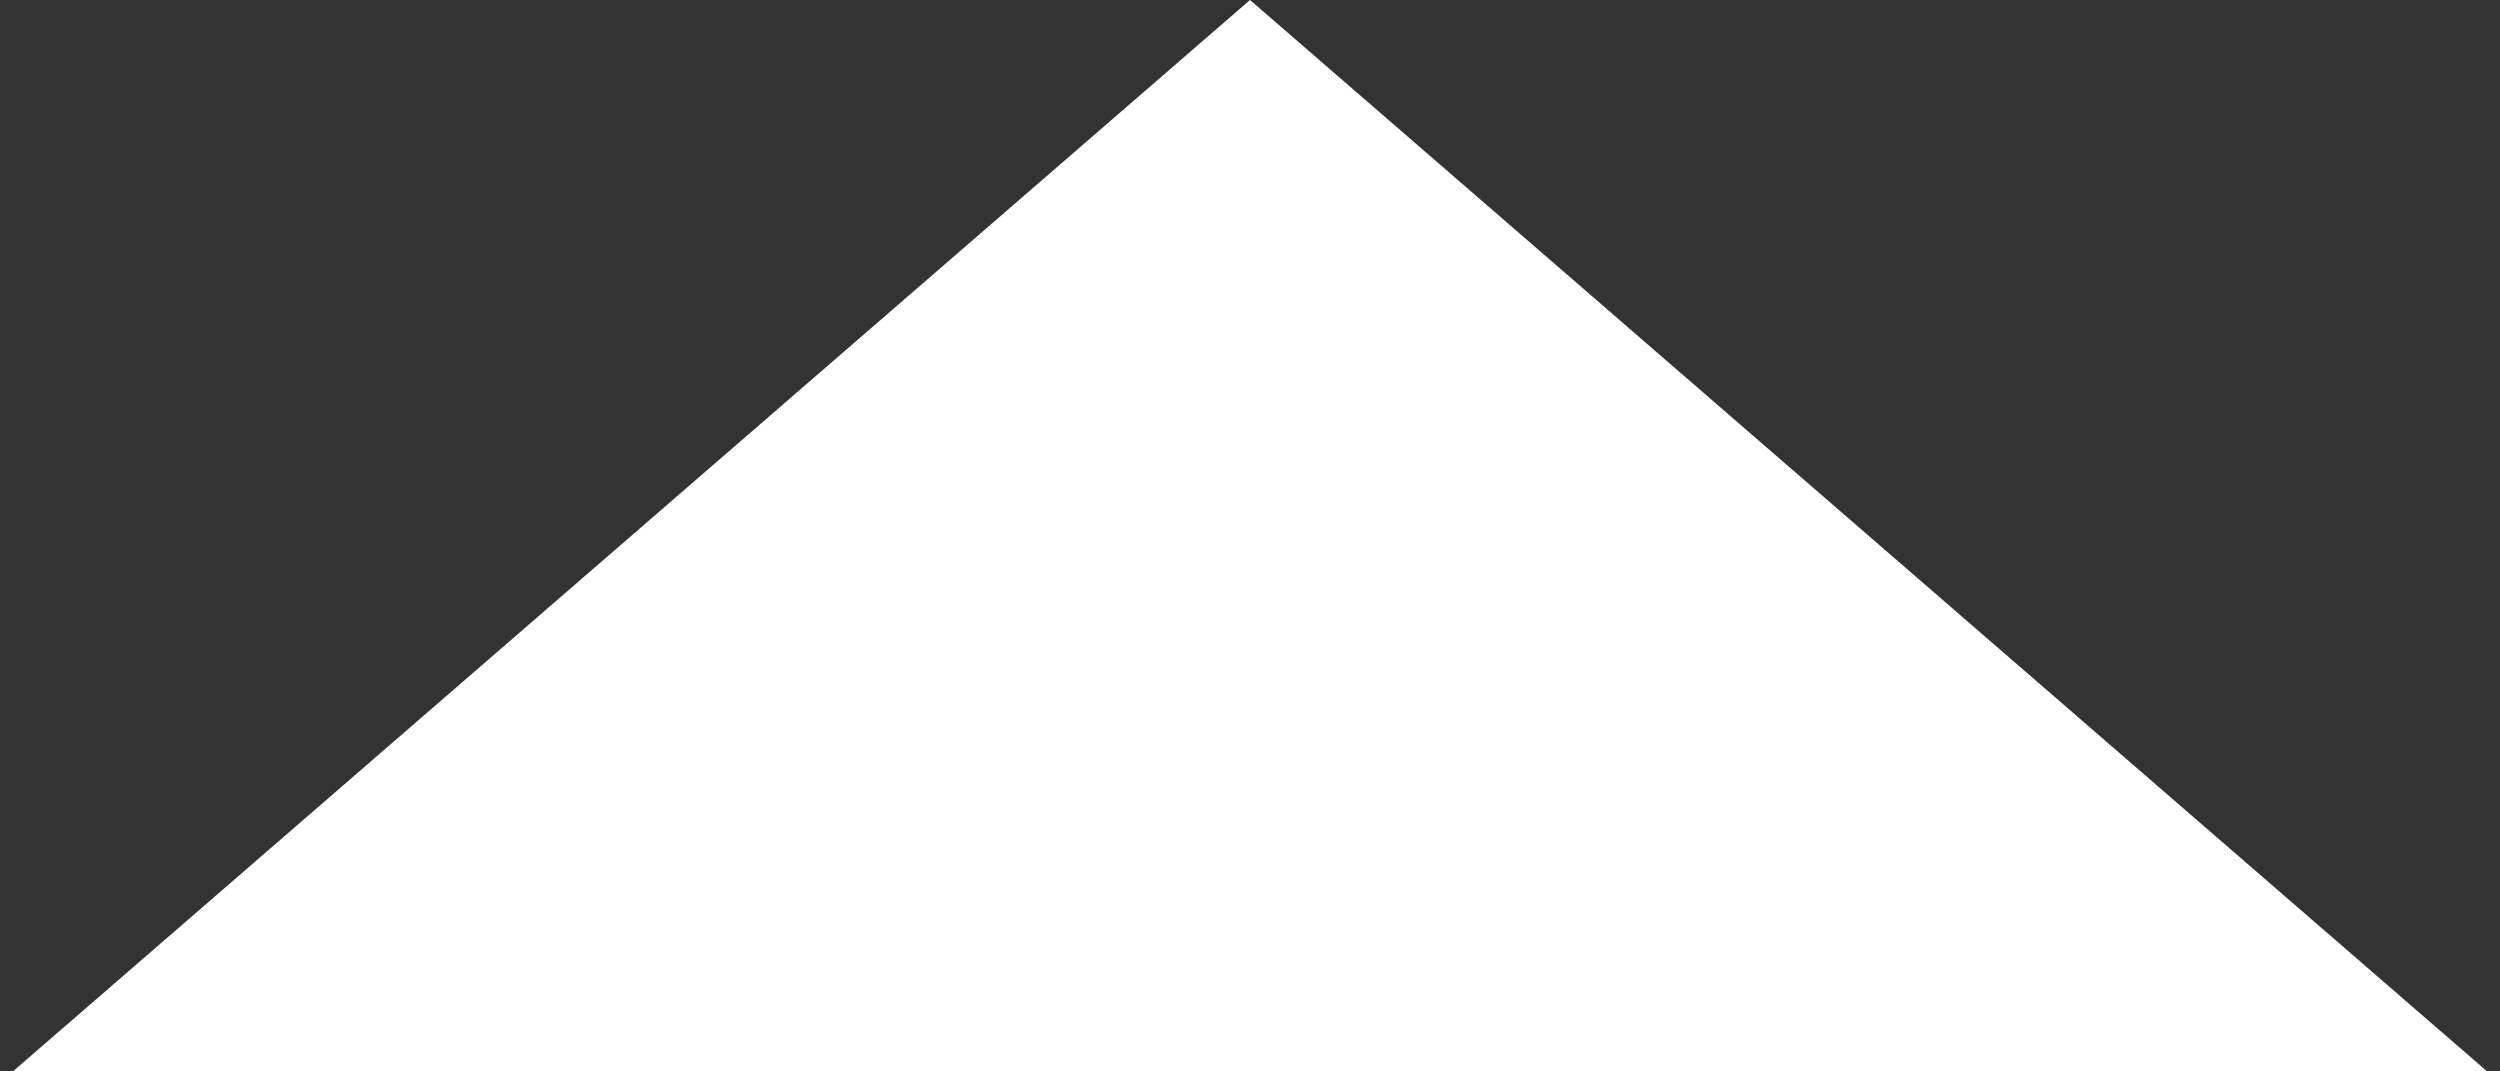 <svg width="14" height="6" viewBox="0 0 14 6" fill="none" xmlns="http://www.w3.org/2000/svg">
    <rect x="0" y="0" width="14" height="6" fill="#333333" stroke="none"/>
    <path d="M7 0L13.928 6H0.072L7 0Z" fill="#fff"/>
</svg>
